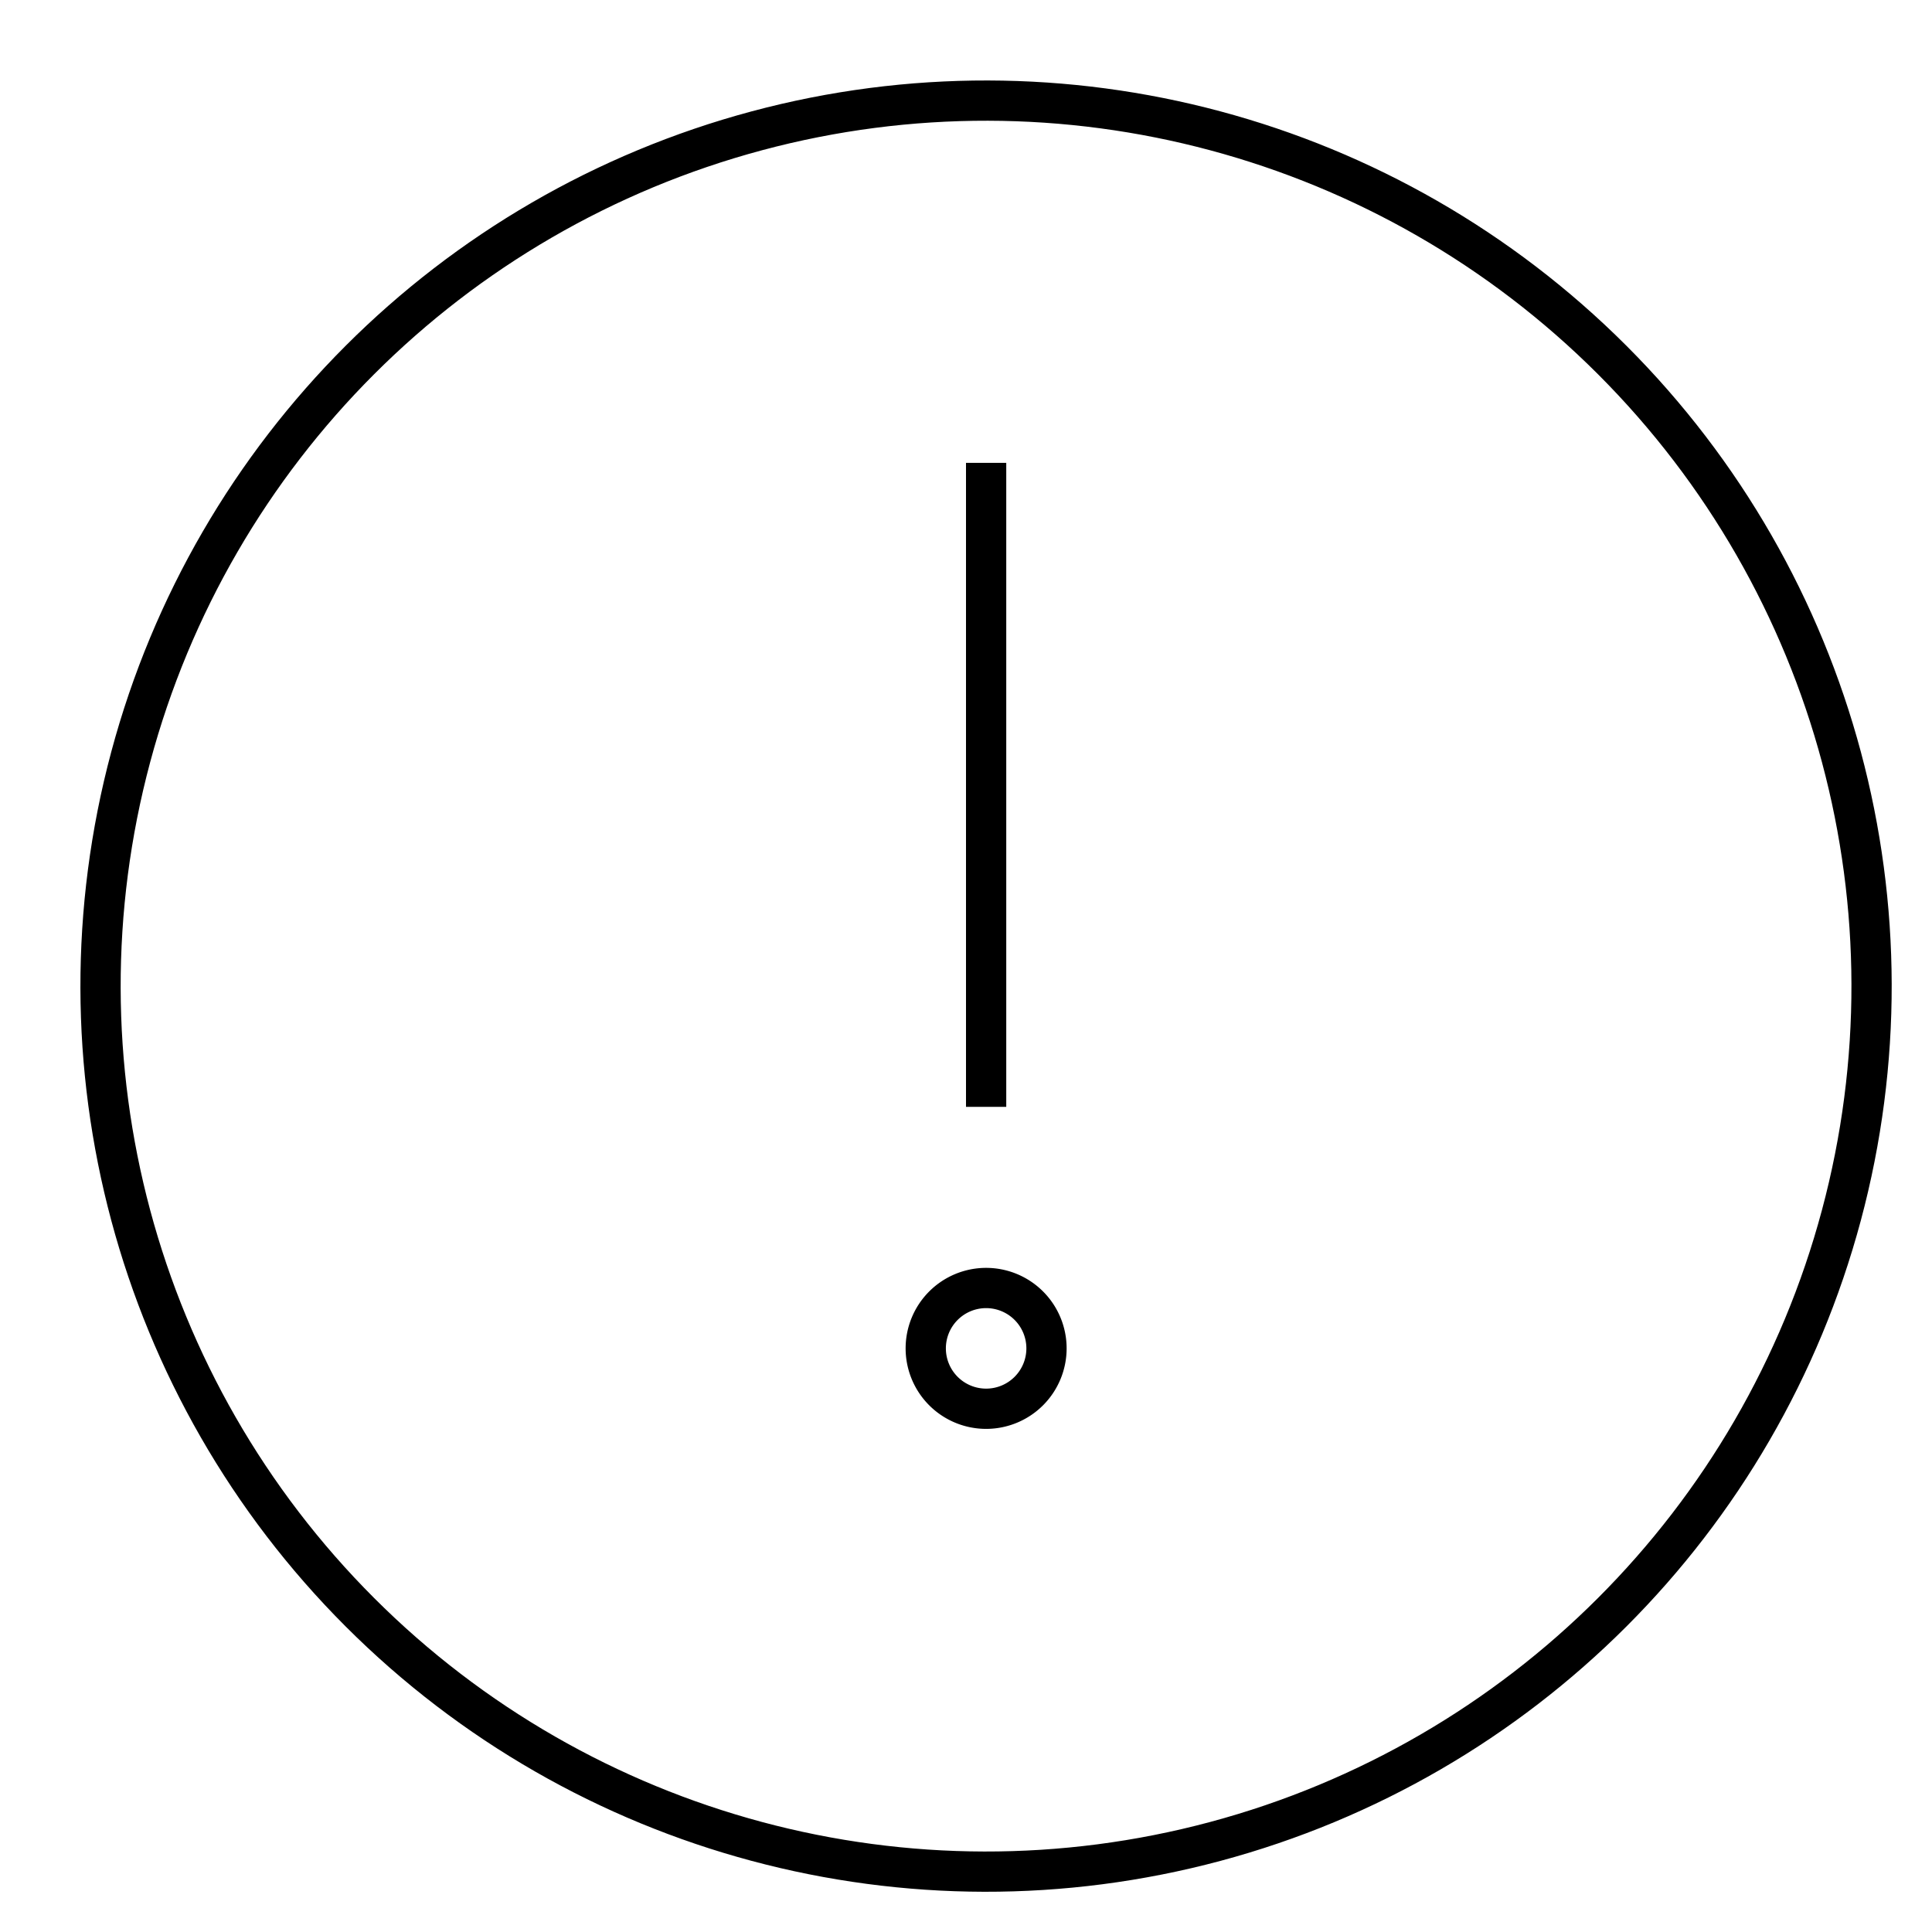 <svg id="Layer_1" data-name="Layer 1" xmlns="http://www.w3.org/2000/svg" viewBox="0 0 48 48"><title>unicons-basic-48px-circle-exclamation-mark</title><line x1="24.5" y1="27.5" x2="24.5" y2="11.5" style="fill:none;stroke:currentColor;stroke-linejoin:round"/><path d="M24.5,32.5a1,1,0,1,1-1,1,1,1,0,0,1,1-1m0-1a2,2,0,1,0,2,2,2,2,0,0,0-2-2Z" style="fill:currentColor"/><circle cx="24.5" cy="24.5" r="22" transform="translate(-10.15 24.5) rotate(-45)" style="fill:none;stroke:currentColor;stroke-linecap:square;stroke-linejoin:round"/></svg>